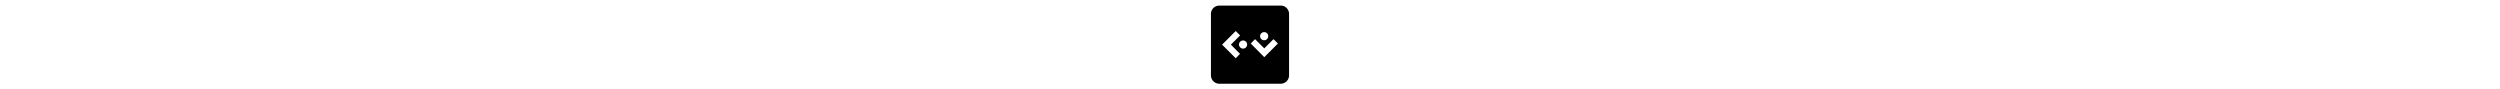 <svg xmlns="http://www.w3.org/2000/svg" viewBox="0 0 448 512" height="16" class="icon icon-ciencia-vitae-square"><path d="M48 32C21.5 32 0 53.5 0 80L0 432C0 458.5 21.5 480 48 480L400 480C426.5 480 448 458.5 448 432L448 80C448 53.5 426.5 32 400 32L48 32zM 142.102 177.885L167.299 203.082L114.395 256L166.672 308.918L142.102 334.115L64 256L142.102 177.885zM 305.258 184.186A23.308 23.308 0 0 1 328.572 207.488A23.308 23.308 0 0 1 305.258 230.803A23.308 23.308 0 0 1 281.955 207.488A23.308 23.308 0 0 1 305.258 184.186zM 252.98 224.504L305.885 277.42L358.803 224.504L384 249.701L305.885 327.814L228.41 249.701L252.98 224.504zM 184.314 232.057A23.308 23.308 0 0 1 207.617 255.373A23.308 23.308 0 0 1 184.314 278.676A23.308 23.308 0 0 1 161 255.373A23.308 23.308 0 0 1 184.314 232.057z"/></svg>

